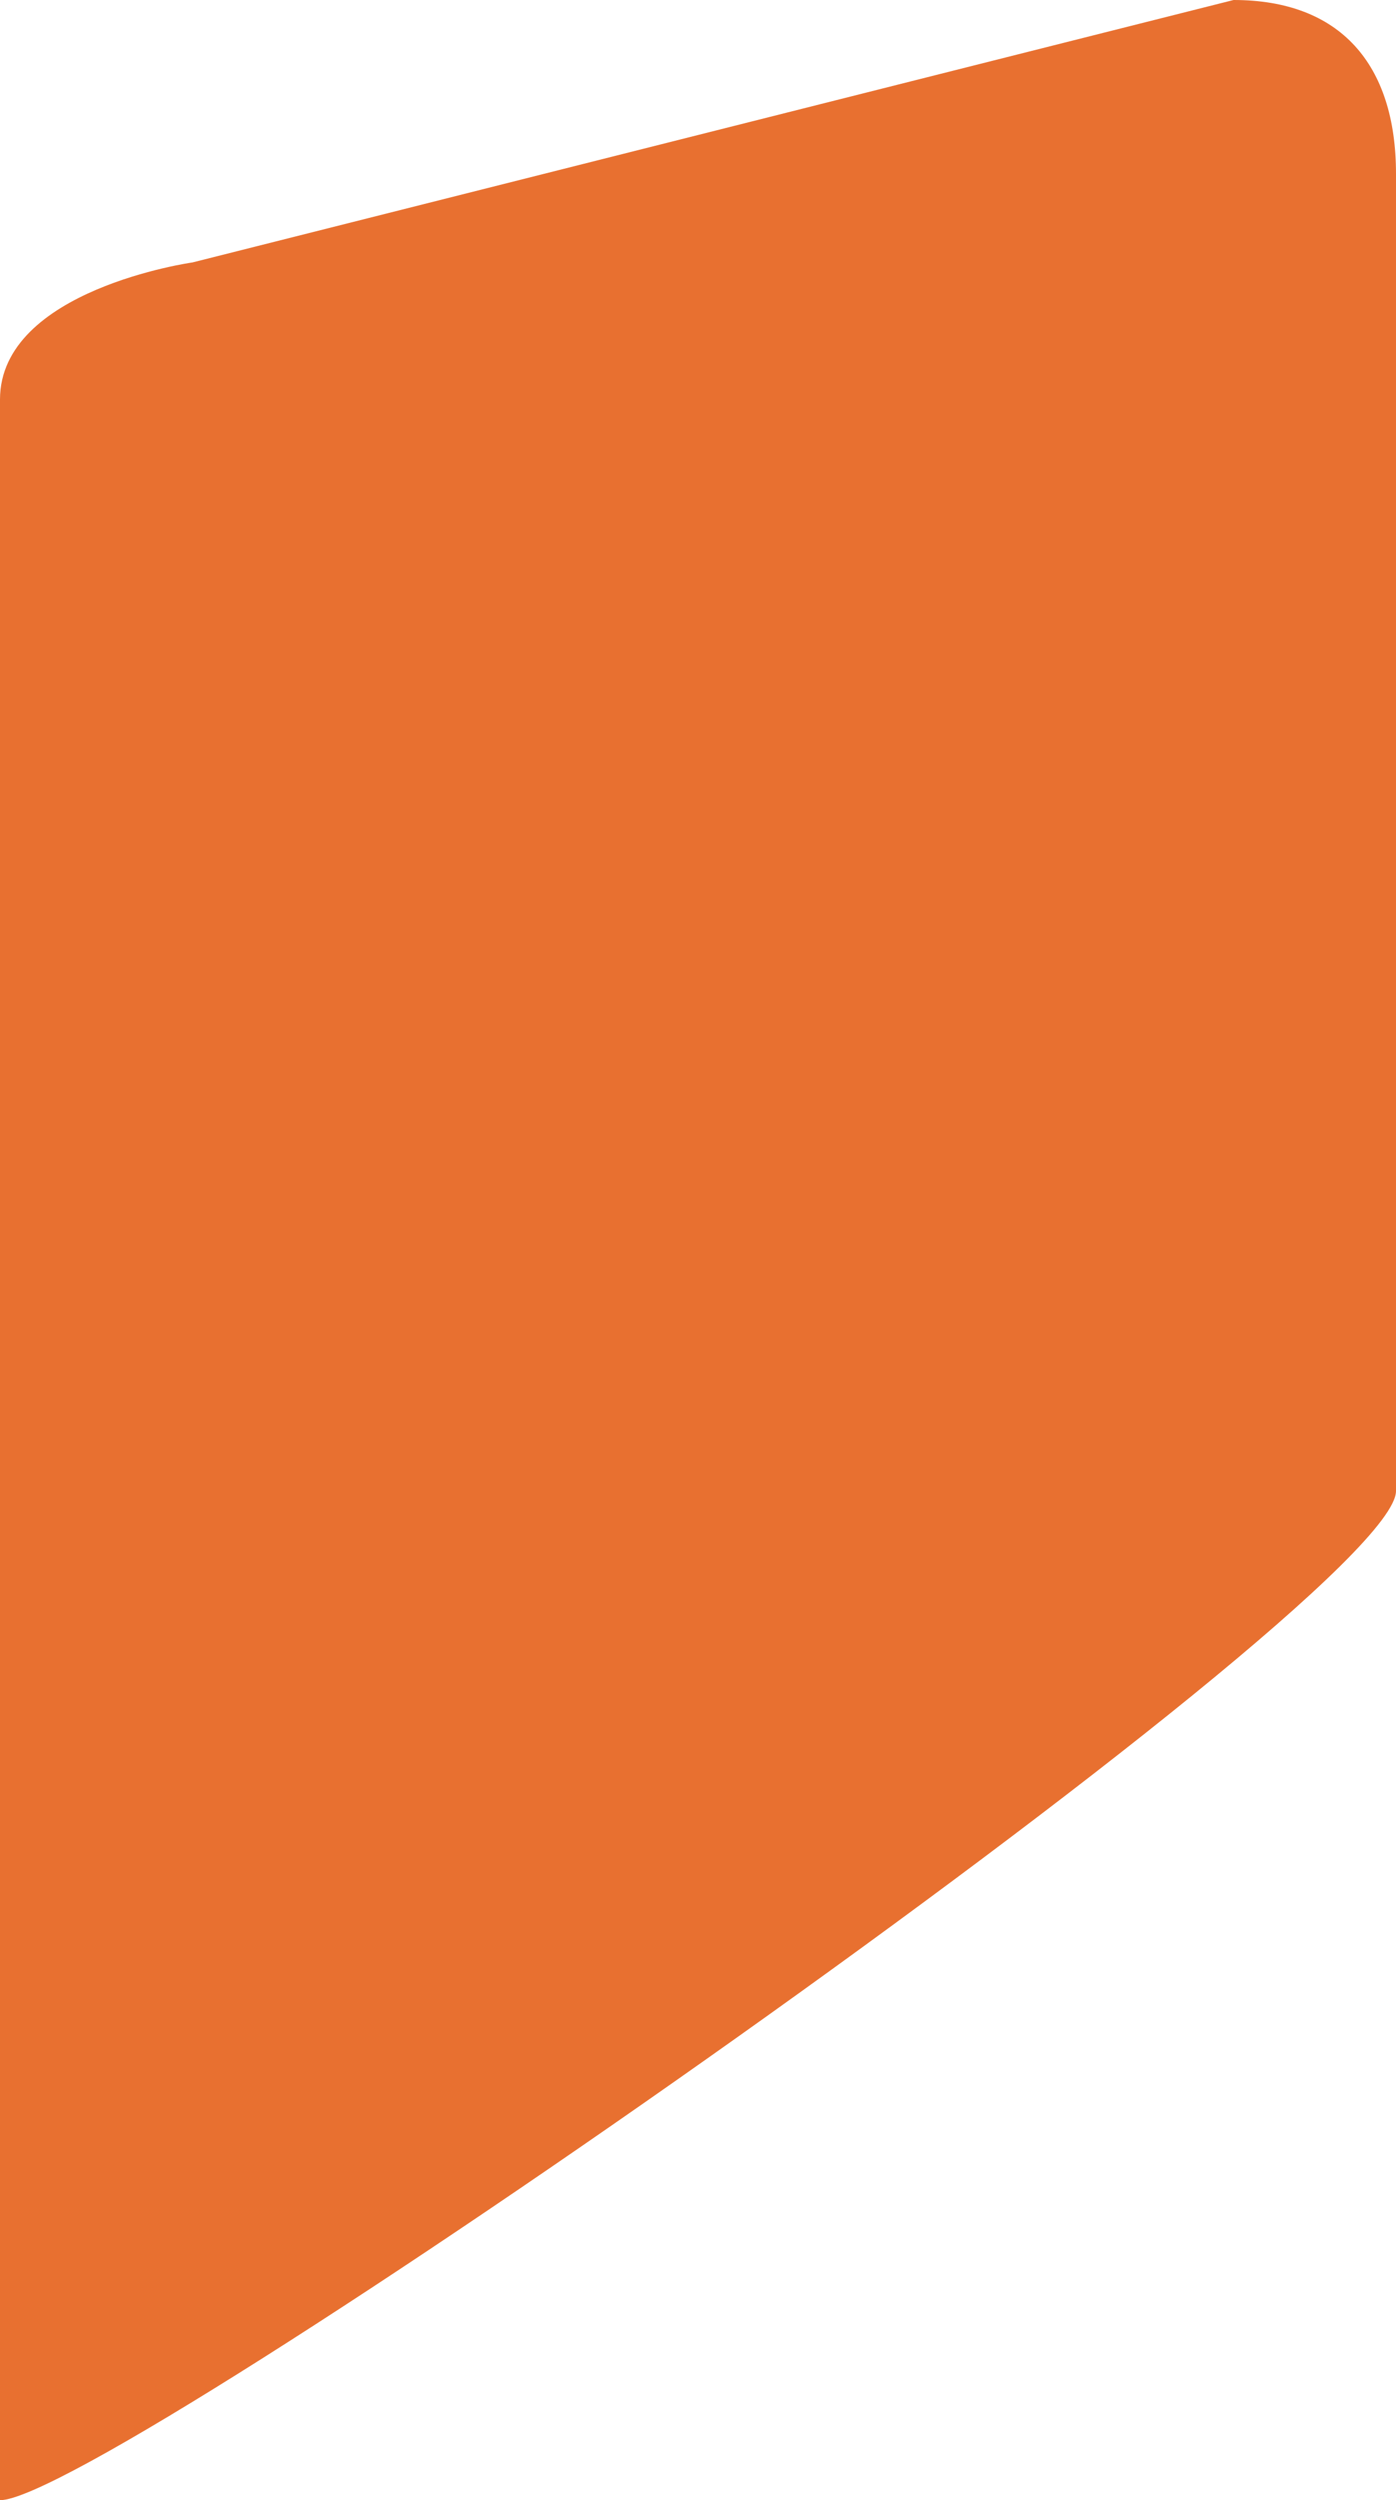<svg xmlns="http://www.w3.org/2000/svg" width="180.275" height="322.718" viewBox="0 0 180.275 322.718">
  <path id="Path_540" data-name="Path 540" d="M159.3-41.146,24.866-7.274S0-3.768,0,10.426V281.572H0c13.733,0,180.275-116.076,180.275-130.27h0v-170C180.275-32.889,173.035-41.146,159.3-41.146Z" transform="translate(0 41.146)" fill="#e87030"/>
</svg>
